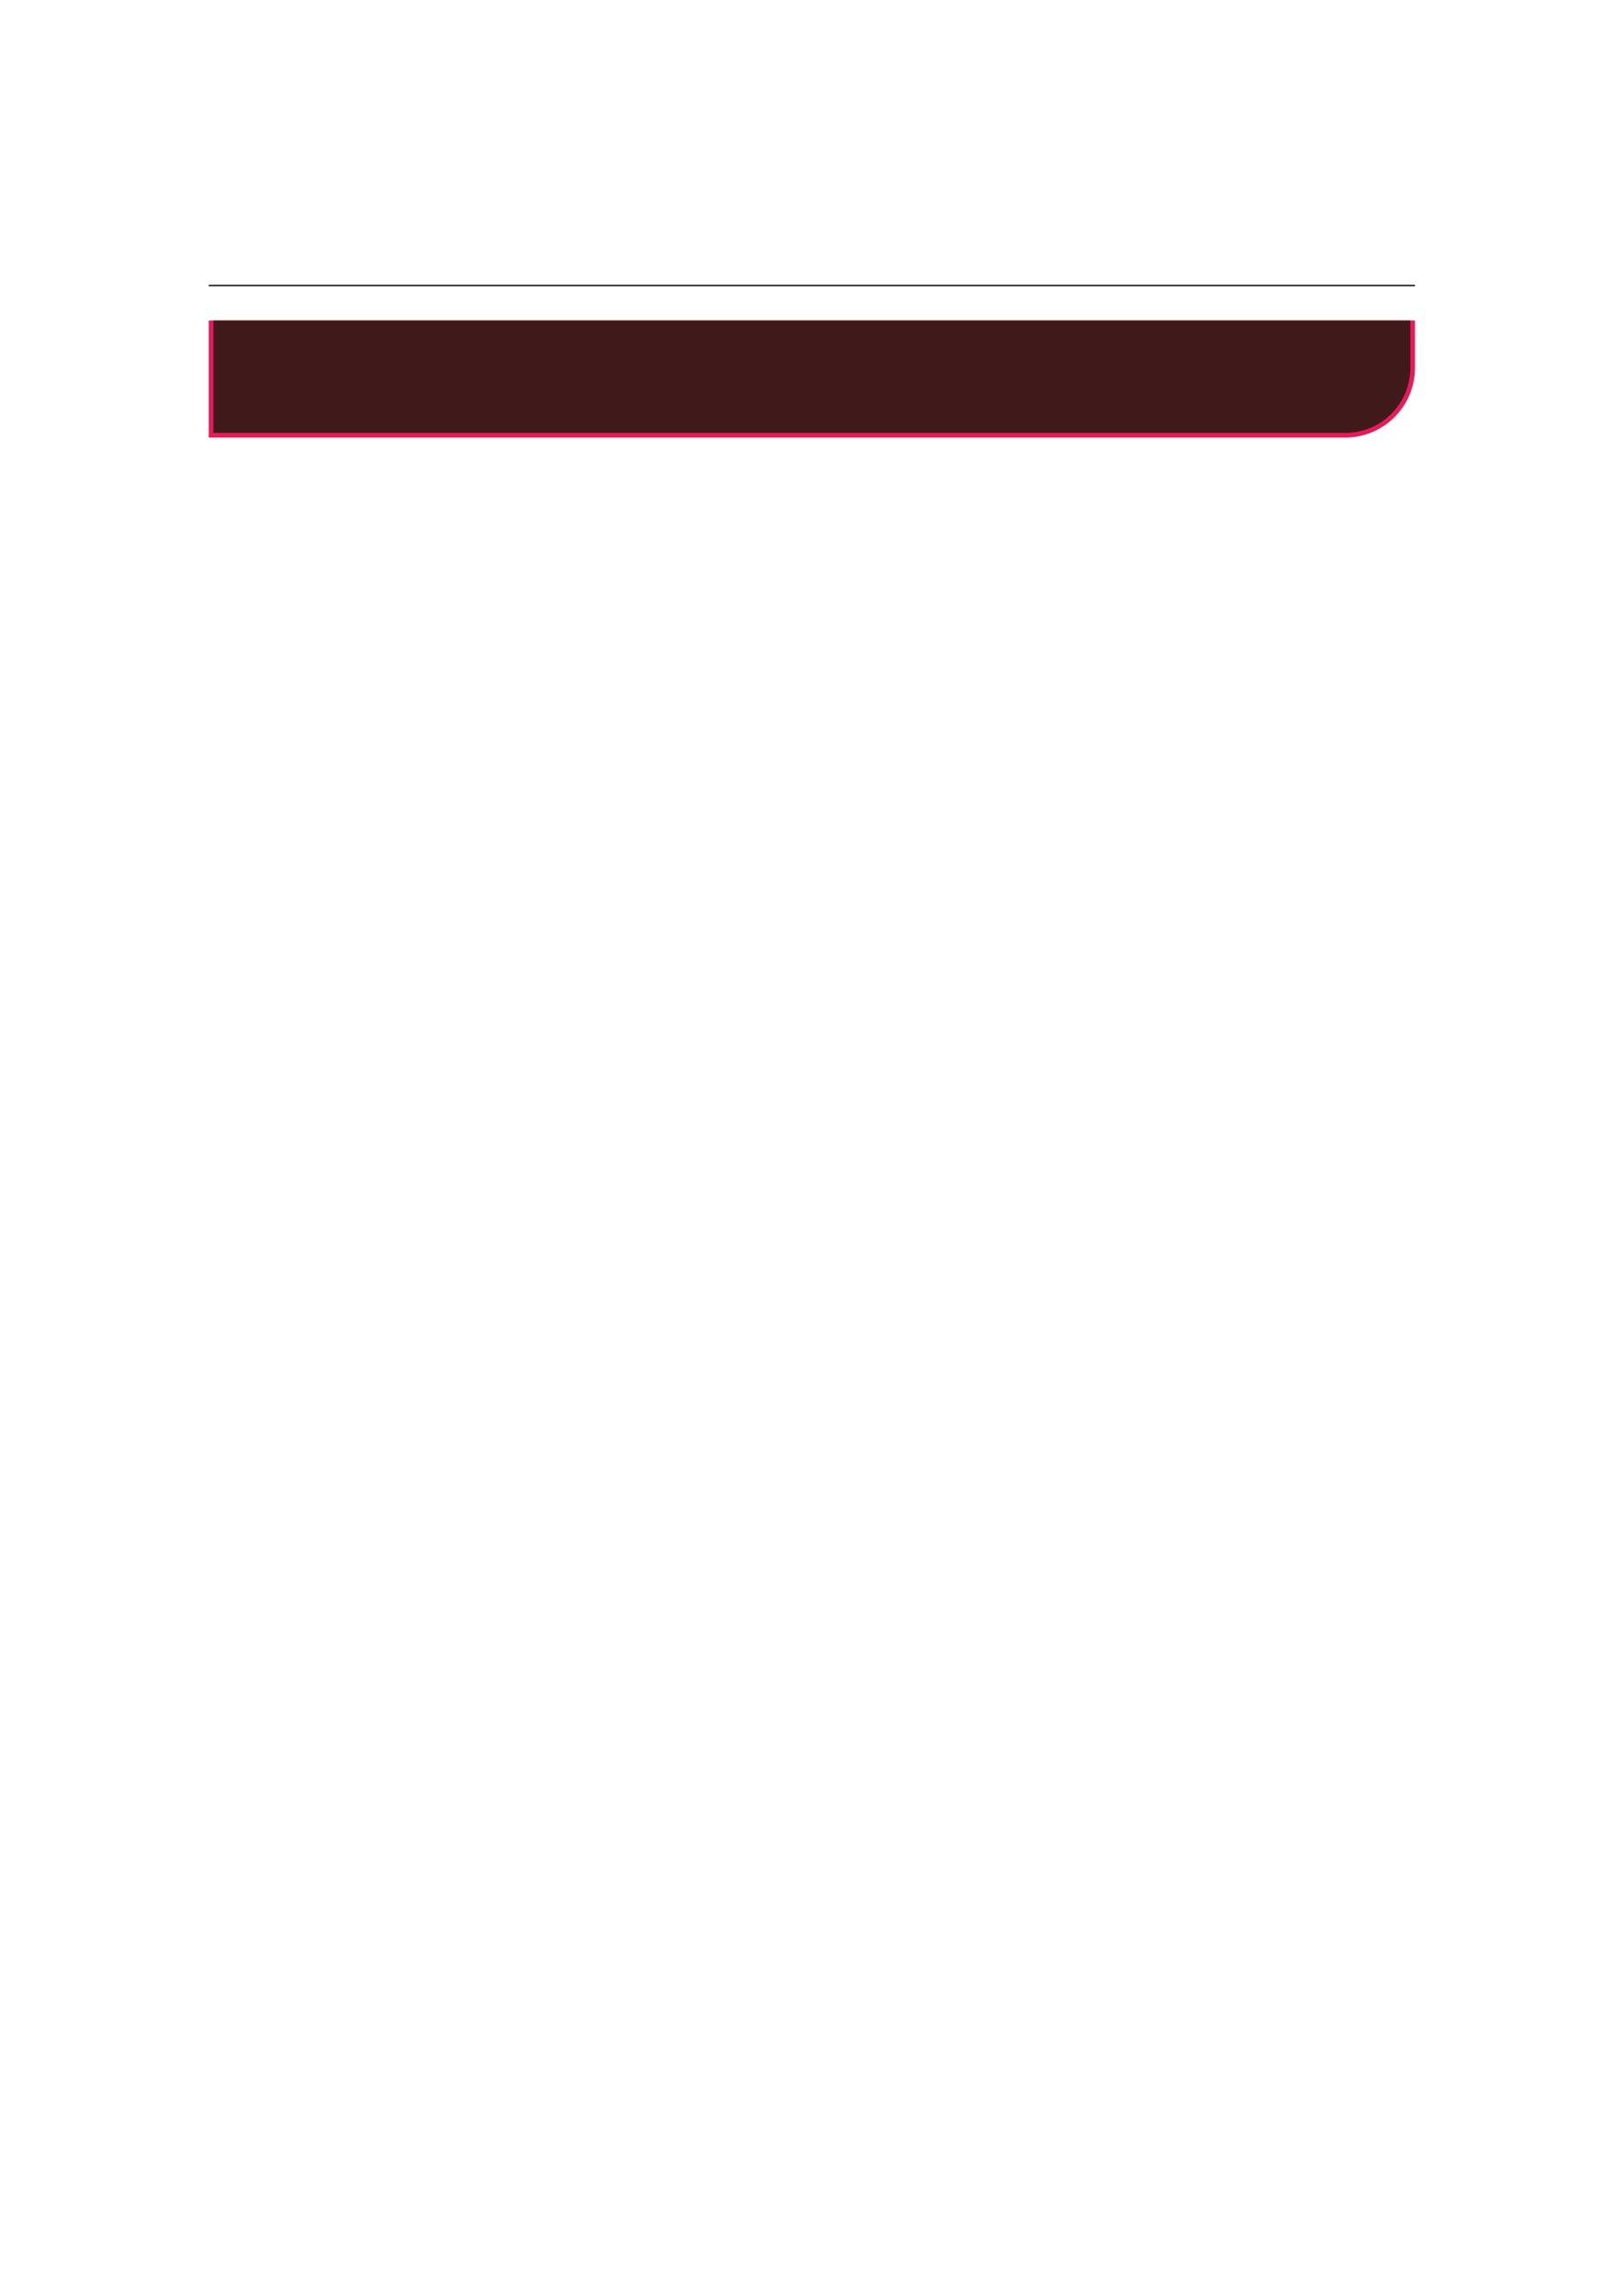 <?xml version="1.0" encoding="UTF-8" standalone="no"?>
<!DOCTYPE svg PUBLIC "-//W3C//DTD SVG 1.1//EN"
"http://www.w3.org/Graphics/SVG/1.1/DTD/svg11.dtd">
<svg viewBox="0 0 909 1286" version="1.1" xmlns="http://www.w3.org/2000/svg" xmlns:xlink="http://www.w3.org/1999/xlink">
<defs>
<style type="text/css"><![CDATA[
.g0{
fill: none;
stroke: #000000;
stroke-width: 0.73;
stroke-linecap: butt;
stroke-linejoin: miter;
}
.g1{
fill: #E81A58;
}
.g2{
fill: #401A1A;
}
]]></style>
</defs>
<path d="M116.9,159.9H792.5" class="g0"/>
<path d="M116.9,245.1V179.5H792.5V206c0,21.6,-17.5,39.1,-39.1,39.1Z" class="g1"/>
<path d="M119.5,242.5v-63H789.9V206c0,20.2,-16.3,36.5,-36.5,36.5Z" class="g2"/>
</svg>